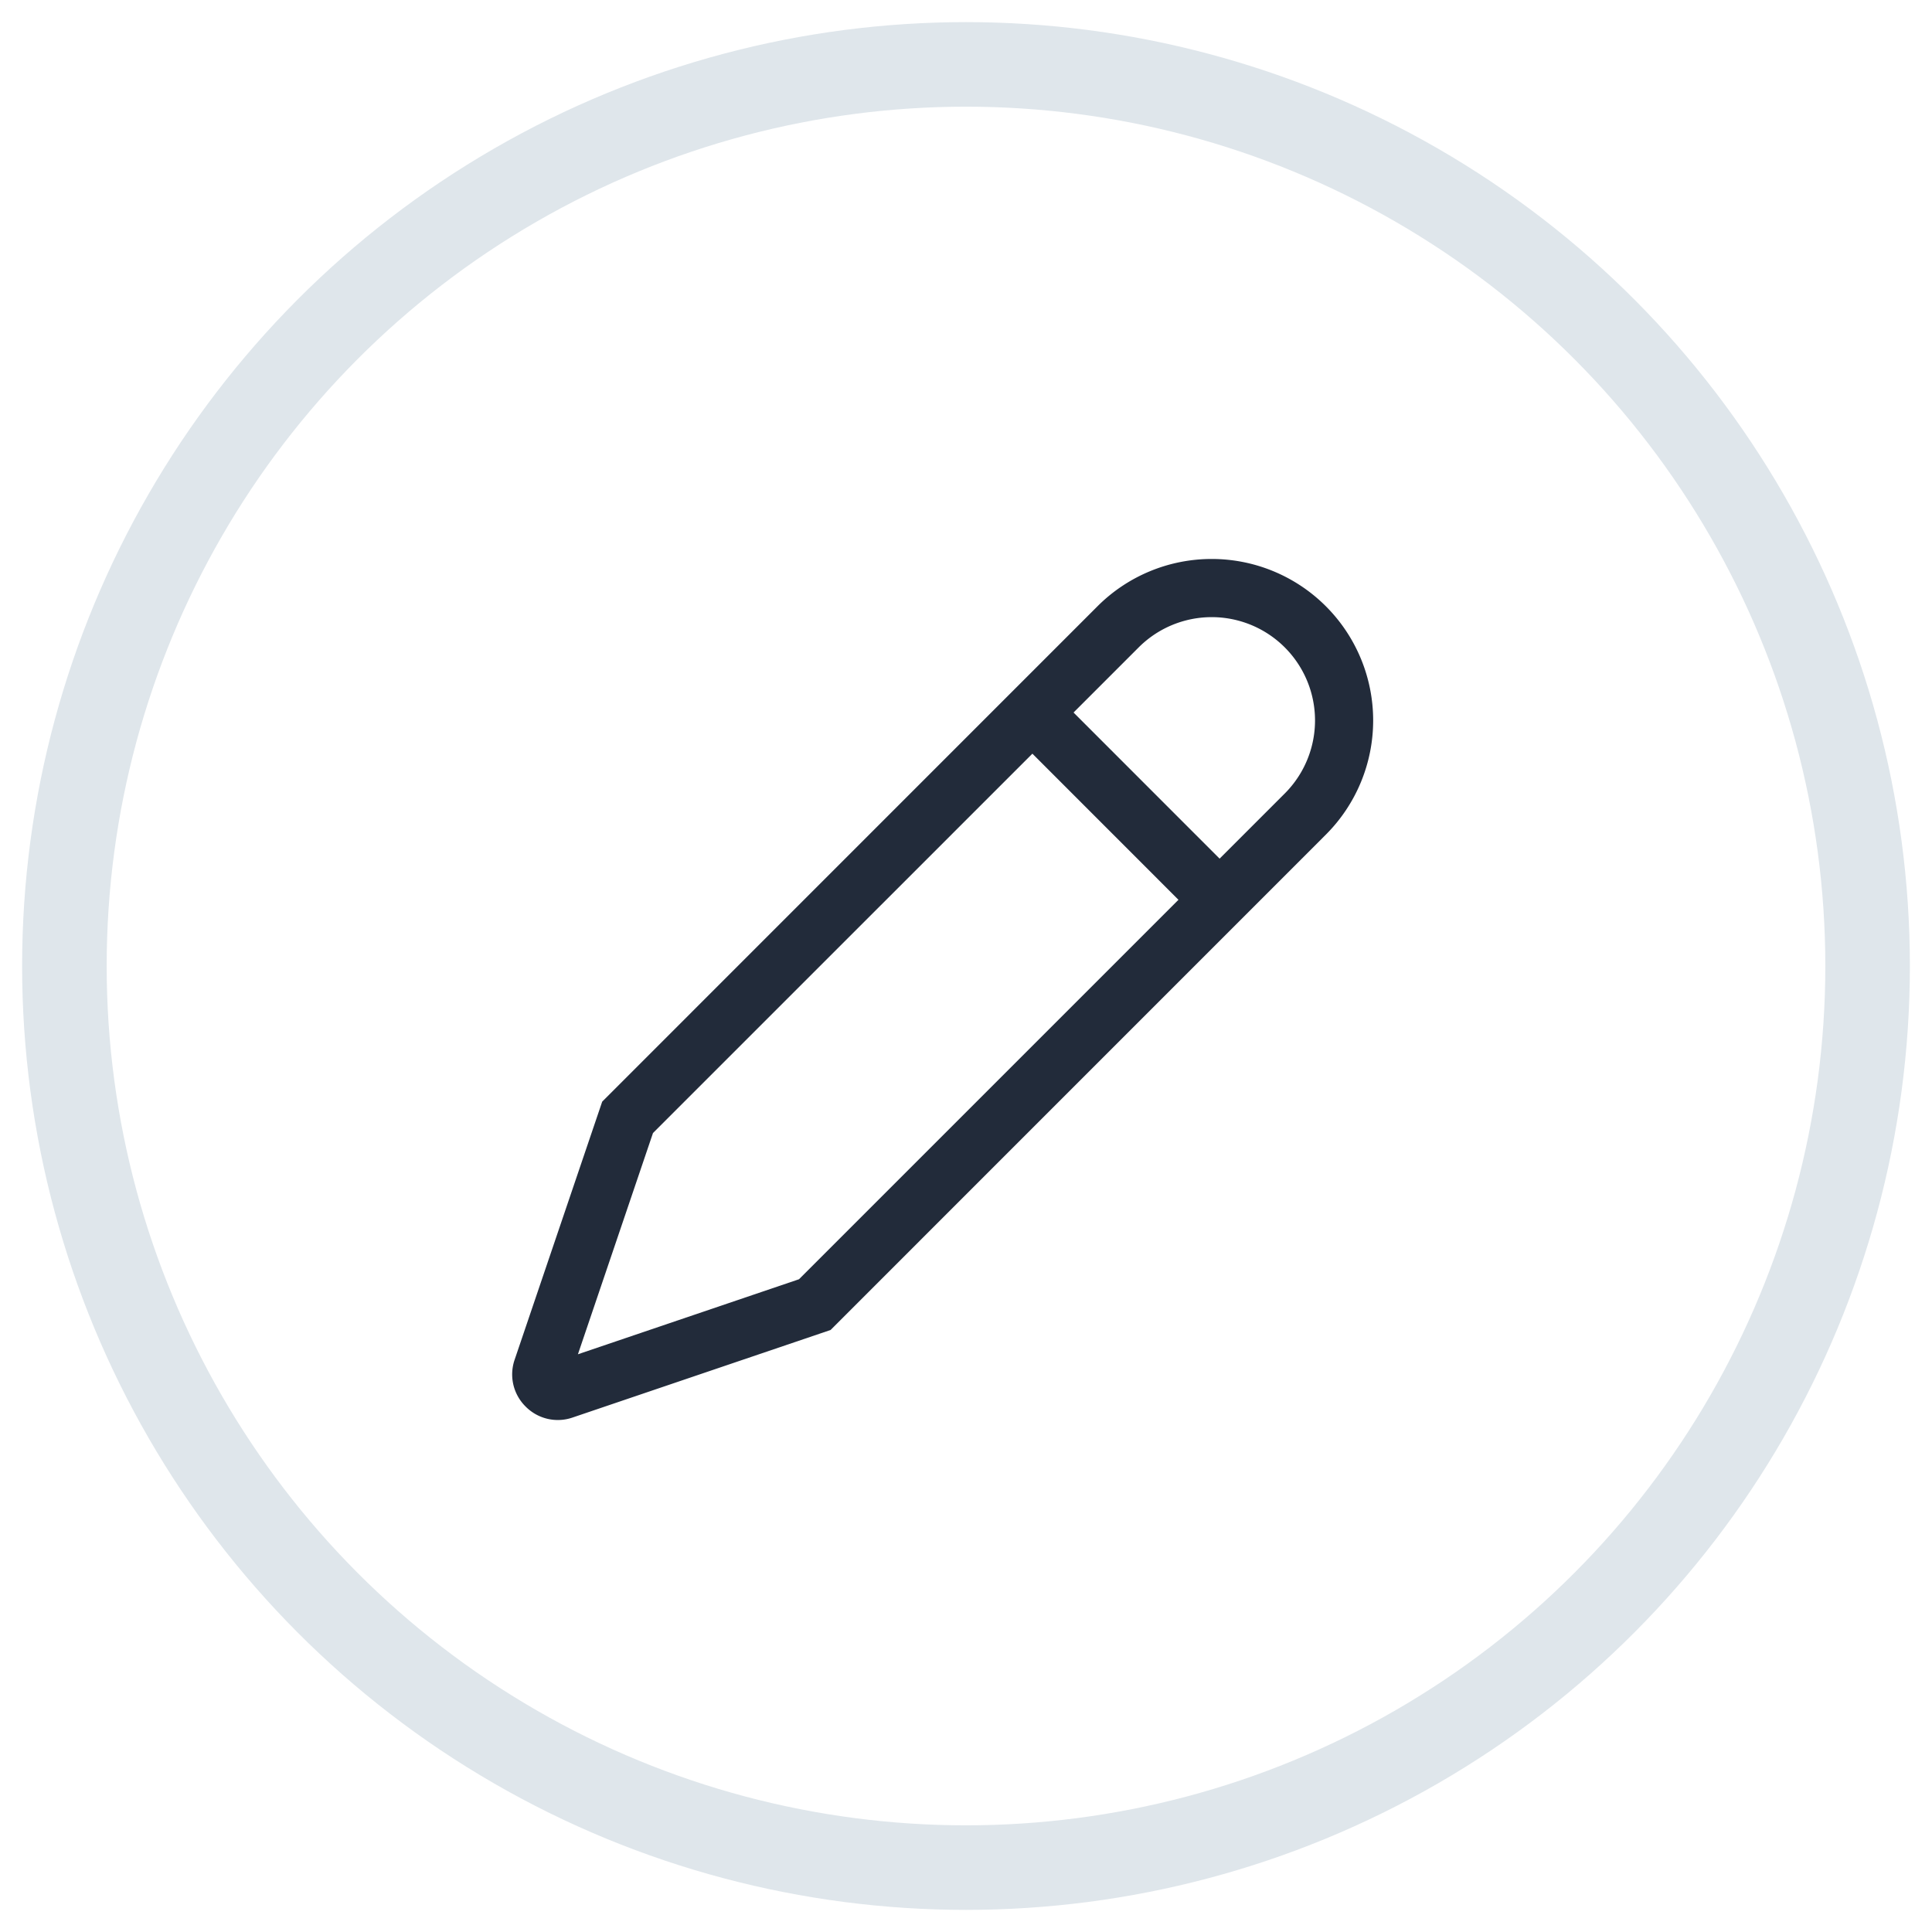 <svg width="30" height="30" viewBox="0 0 30 30" fill="none" xmlns="http://www.w3.org/2000/svg">
    <circle cx="15" cy="15" r="14" stroke="#DFE6EB" stroke-width="1.313"/>
    <g clip-path="url(#00ee98khaa)">
        <path d="m8.16 21.84.003.002a.702.702 0 0 0 .726.17l4.008-1.36 7.691-7.692a2.507 2.507 0 1 0-3.546-3.546l-7.691 7.692-1.36 4.008a.701.701 0 0 0 .17.726zm9.521-11.787a1.604 1.604 0 0 1 2.269 2.268l-1.012 1.012-2.268-2.269 1.011-1.011zm-7.543 7.542 5.893-5.892 2.268 2.269-5.892 5.892-3.433 1.165 1.165-3.434z" fill="#222B3A"/>
    </g>
    <defs>
        <clipPath id="00ee98khaa">
            <path fill="#fff" transform="translate(7.324 8.227)" d="M0 0h14.452v14.452H0z"/>
        </clipPath>
    </defs>
</svg>
